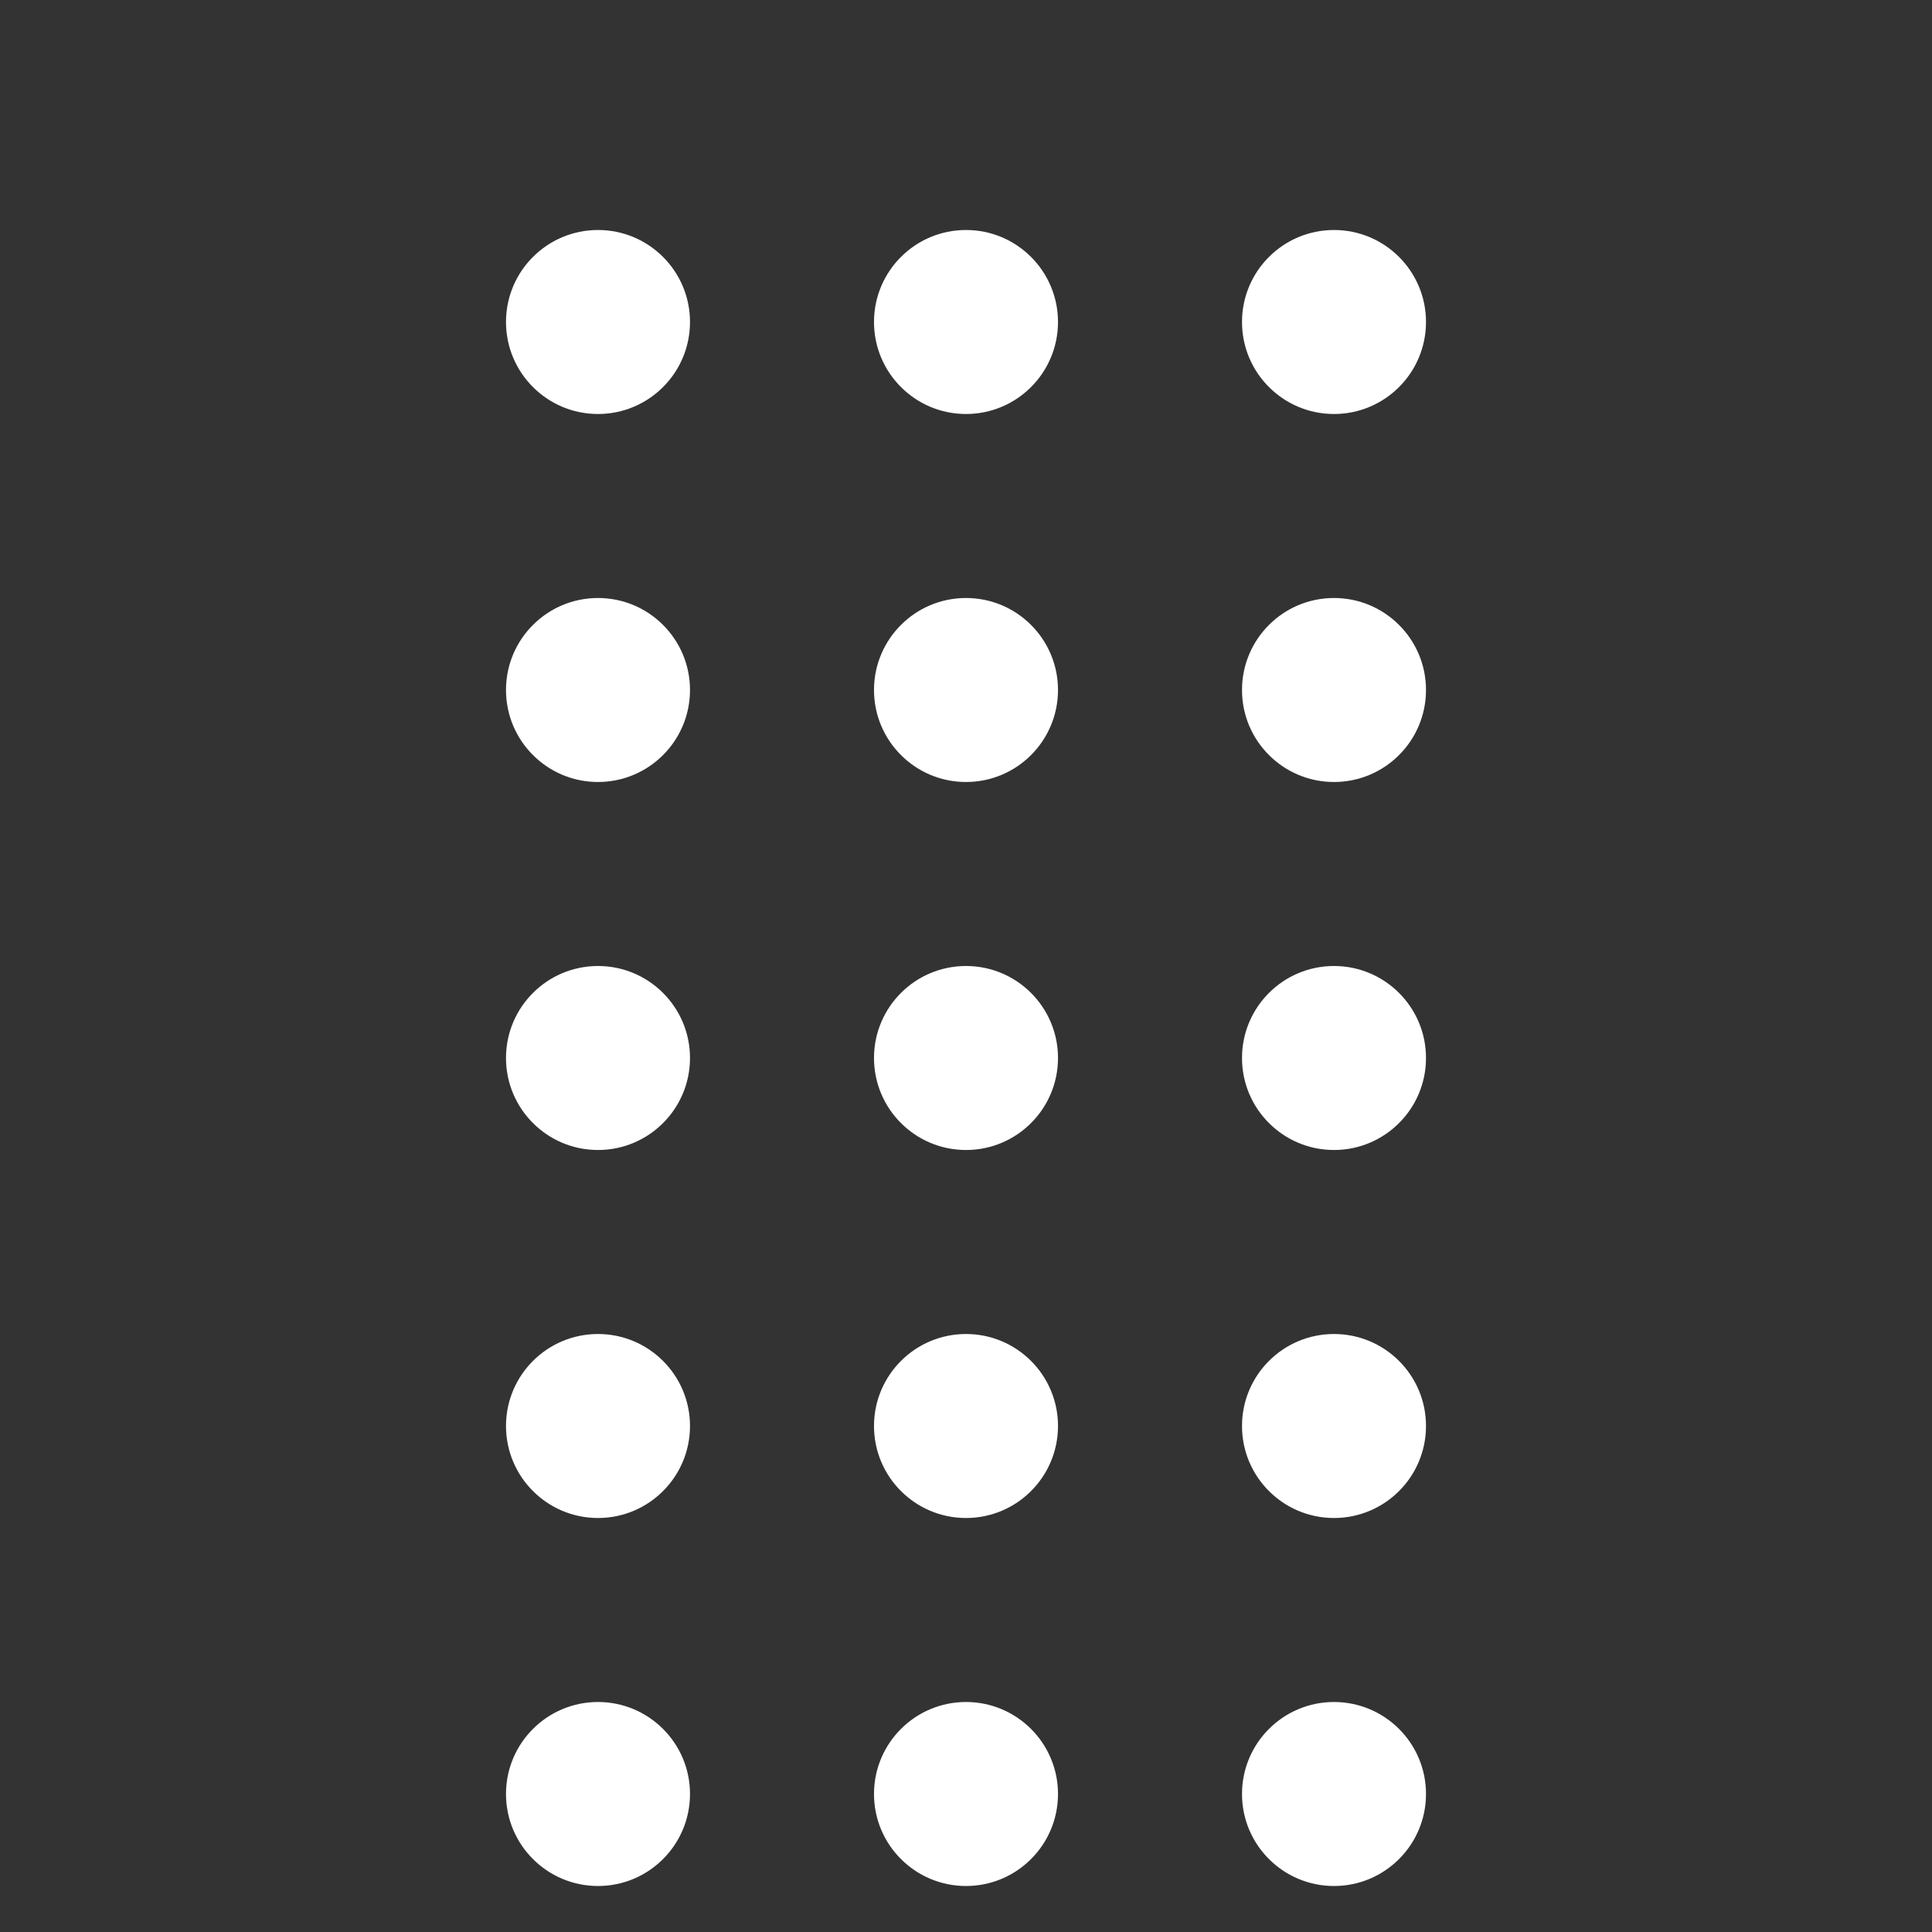 <svg  height="40" viewBox="0 0 21 21" width="40" xmlns="http://www.w3.org/2000/svg">
                      <rect x="0" y="0" width="21" height="21" fill="#333333" stroke="none"/>
                      <g fill="none" fill-rule="evenodd" transform="translate(2 3)">
                        <g fill="white">
                          <circle cx="8.5" cy="0.5" r="1"></circle>
                          <circle cx="4.5" cy="0.5" r="1"></circle>
                          <circle cx="12.5" cy="0.5" r="1"></circle>
                          <circle cx="8.5" cy="4.5" r="1"></circle>
                          <circle cx="4.5" cy="4.5" r="1"></circle>
                          <circle cx="12.5" cy="4.5" r="1"></circle>
                          <circle cx="8.5" cy="8.5" r="1"></circle>
                          <circle cx="4.5" cy="8.5" r="1"></circle>
                          <circle cx="12.5" cy="8.5" r="1"></circle>
                          <circle cx="8.5" cy="12.5" r="1"></circle>
                          <circle cx="4.5" cy="12.5" r="1"></circle>
                          <circle cx="12.5" cy="12.5" r="1"></circle>
                          <circle cx="8.5" cy="16.5" r="1"></circle>
                          <circle cx="4.5" cy="16.5" r="1"></circle>
                          <circle cx="12.5" cy="16.5" r="1"></circle>
                        </g>
                      </g>
                    </svg>